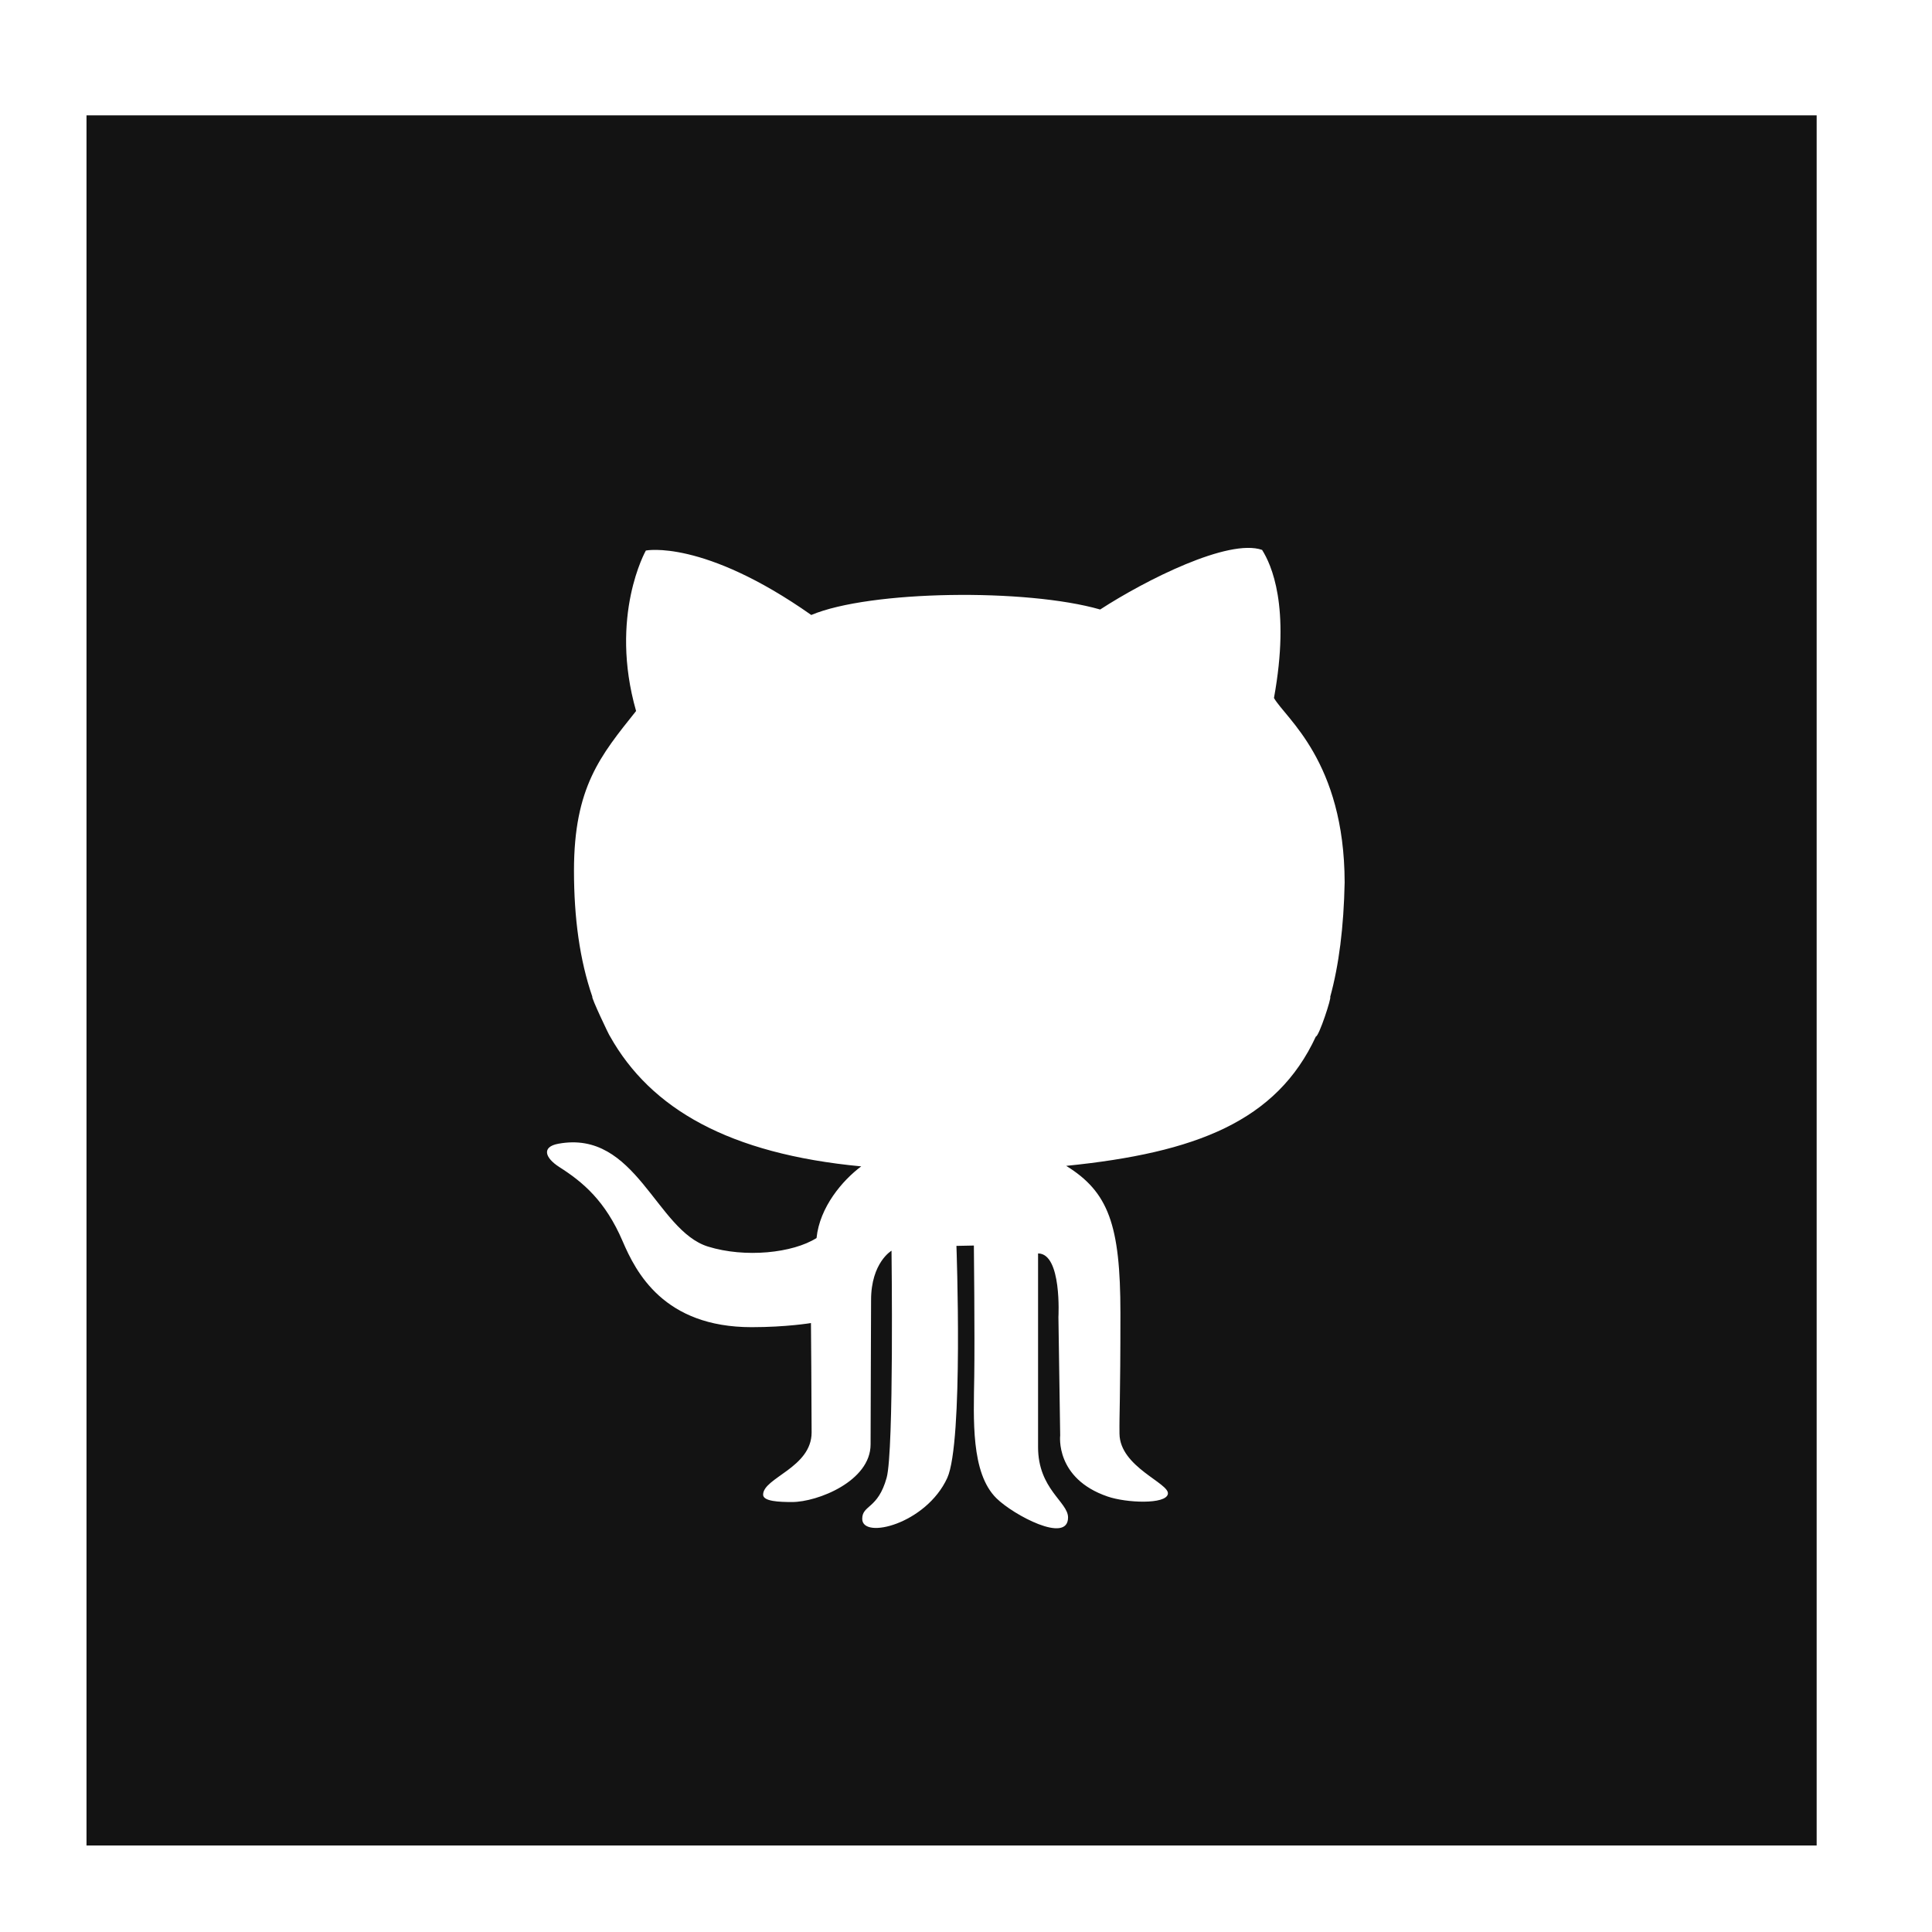 <svg width="67" height="67" xmlns="http://www.w3.org/2000/svg">

 <g>
  <title>background</title>
  <rect fill="none" id="canvas_background" height="402" width="582" y="-1" x="-1"/>
 </g>
 <g>
  <title>Layer 1</title>
  <path id="svg_1" fill-rule="evenodd" clip-rule="evenodd" fill="#131313" d="m20.543,34.568c-0.054,0 0.592,1.367 0.61,1.367c1.41,2.516 4.128,4.08 8.713,4.514c-0.654,0.488 -1.44,1.414 -1.549,2.484c-0.823,0.523 -2.478,0.696 -3.764,0.297c-1.803,-0.559 -2.493,-4.066 -5.192,-3.566c-0.584,0.107 -0.468,0.486 0.037,0.809c0.823,0.523 1.597,1.178 2.194,2.571c0.459,1.07 1.423,2.981 4.473,2.981c1.21,0 2.058,-0.143 2.058,-0.143s0.023,2.731 0.023,3.793c0,1.225 -1.682,1.57 -1.682,2.159c0,0.233 0.557,0.255 1.004,0.255c0.884,0 2.723,-0.725 2.723,-1.998c0,-1.011 0.017,-4.41 0.017,-5.006c0,-1.3 0.709,-1.712 0.709,-1.712s0.088,6.94 -0.169,7.872c-0.302,1.094 -0.847,0.939 -0.847,1.427c0,0.726 2.214,0.179 2.948,-1.416c0.567,-1.239 0.319,-8.05 0.319,-8.05l0.605,-0.012c0,0 0.034,3.117 0.013,4.542c-0.021,1.476 -0.123,3.342 0.769,4.222c0.586,0.579 2.484,1.594 2.484,0.666c0,-0.539 -1.04,-0.982 -1.04,-2.441l0,-6.715c0.831,0 0.706,2.208 0.706,2.208l0.061,4.103c0,0 -0.184,1.494 1.645,2.119c0.645,0.223 2.025,0.283 2.09,-0.09c0.065,-0.373 -1.662,-0.928 -1.678,-2.084c-0.01,-0.707 0.032,-1.119 0.032,-4.187c0,-3.068 -0.419,-4.202 -1.88,-5.106c4.508,-0.455 7.299,-1.551 8.658,-4.486c0.106,0.003 0.555,-1.371 0.496,-1.371c0.305,-1.108 0.47,-2.419 0.502,-3.971c-0.008,-4.21 -2.058,-5.699 -2.451,-6.398c0.58,-3.187 -0.098,-4.637 -0.412,-5.135c-1.162,-0.406 -4.041,1.045 -5.615,2.067c-2.564,-0.737 -7.986,-0.666 -10.019,0.19c-3.751,-2.639 -5.736,-2.235 -5.736,-2.235s-1.283,2.259 -0.339,5.565c-1.234,1.546 -2.154,2.64 -2.154,5.539c0.001,1.634 0.197,3.096 0.638,4.372zm-17.543,-30.568l60,0l0,60l-60,0l0,-60z"/>
 </g>
</svg>